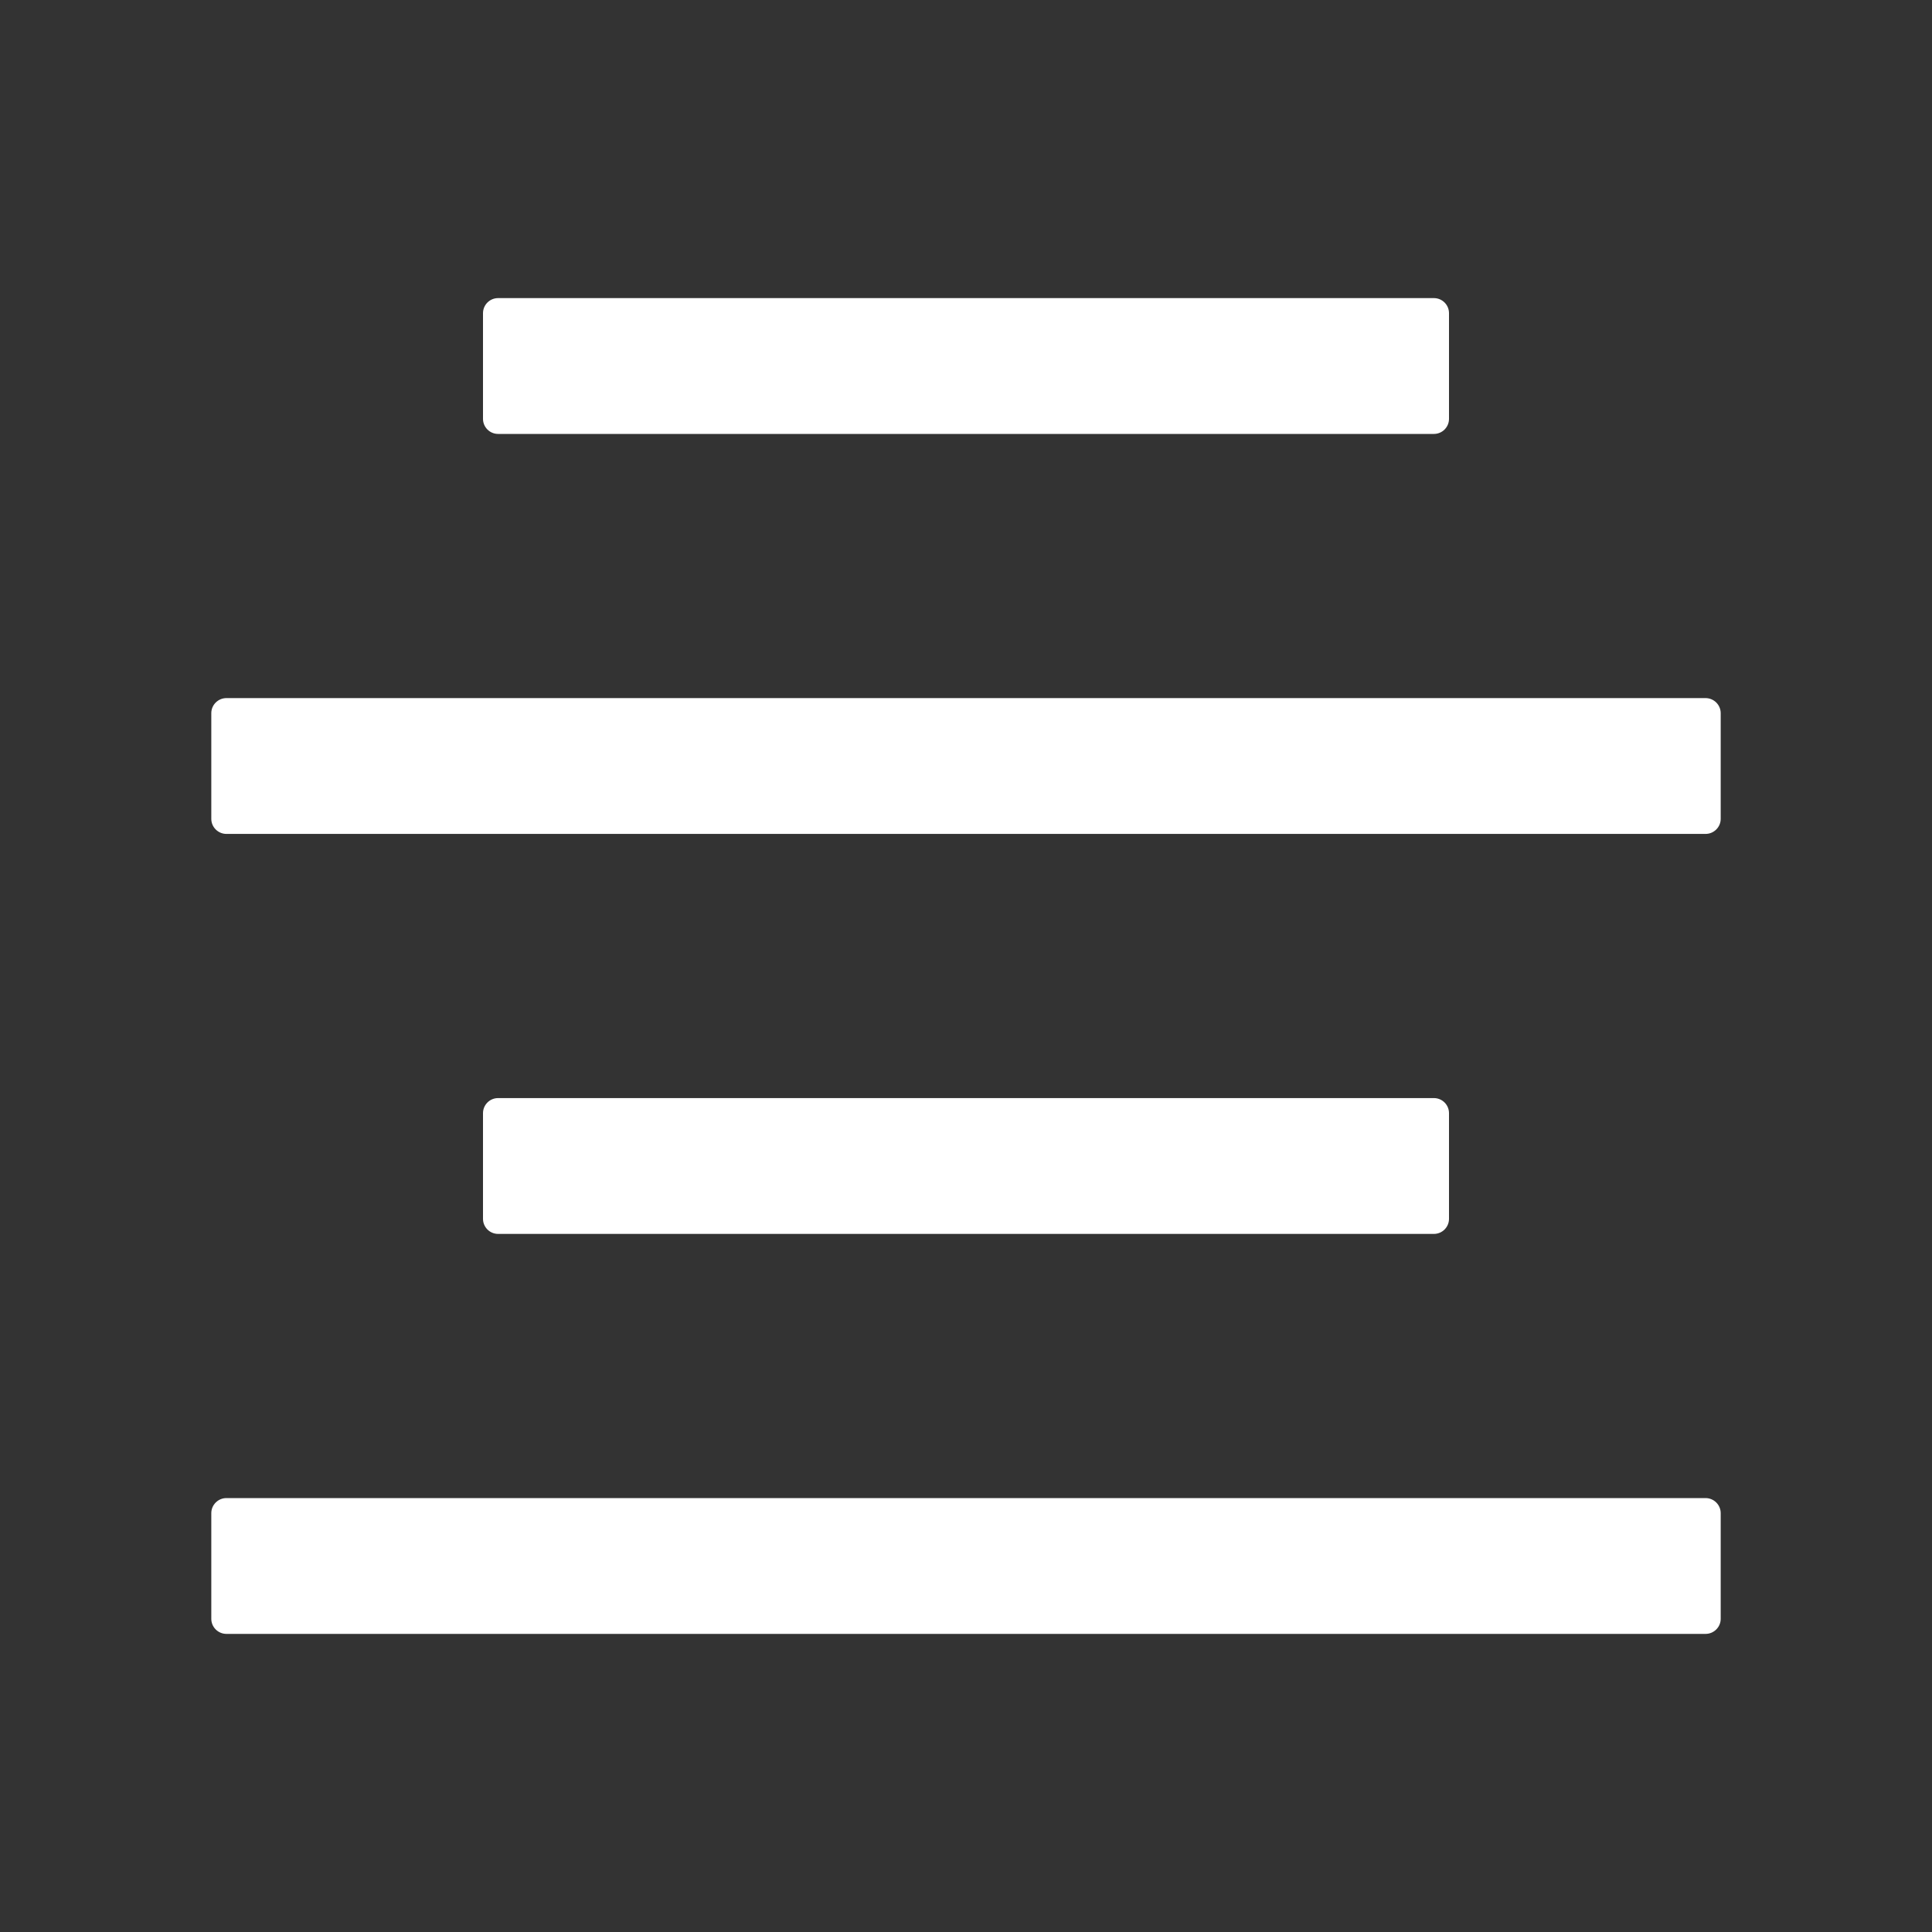 <svg width="30" height="30" viewBox="0 0 30 30" fill="none" xmlns="http://www.w3.org/2000/svg">
<rect x="0" y="0" width="30" height="30" fill="#333333" stroke="none"/>
<path d="M7.734 6.738H22.266C22.395 6.738 22.5 6.633 22.5 6.504V4.863C22.5 4.734 22.395 4.629 22.266 4.629H7.734C7.605 4.629 7.5 4.734 7.5 4.863V6.504C7.5 6.633 7.605 6.738 7.734 6.738ZM22.266 19.16C22.395 19.16 22.5 19.055 22.5 18.926V17.285C22.5 17.156 22.395 17.051 22.266 17.051H7.734C7.605 17.051 7.5 17.156 7.5 17.285V18.926C7.5 19.055 7.605 19.16 7.734 19.16H22.266ZM26.484 23.262H3.516C3.387 23.262 3.281 23.367 3.281 23.496V25.137C3.281 25.266 3.387 25.371 3.516 25.371H26.484C26.613 25.371 26.719 25.266 26.719 25.137V23.496C26.719 23.367 26.613 23.262 26.484 23.262ZM26.484 10.84H3.516C3.387 10.84 3.281 10.945 3.281 11.074V12.715C3.281 12.844 3.387 12.949 3.516 12.949H26.484C26.613 12.949 26.719 12.844 26.719 12.715V11.074C26.719 10.945 26.613 10.84 26.484 10.84Z" fill="white"/>
</svg>
